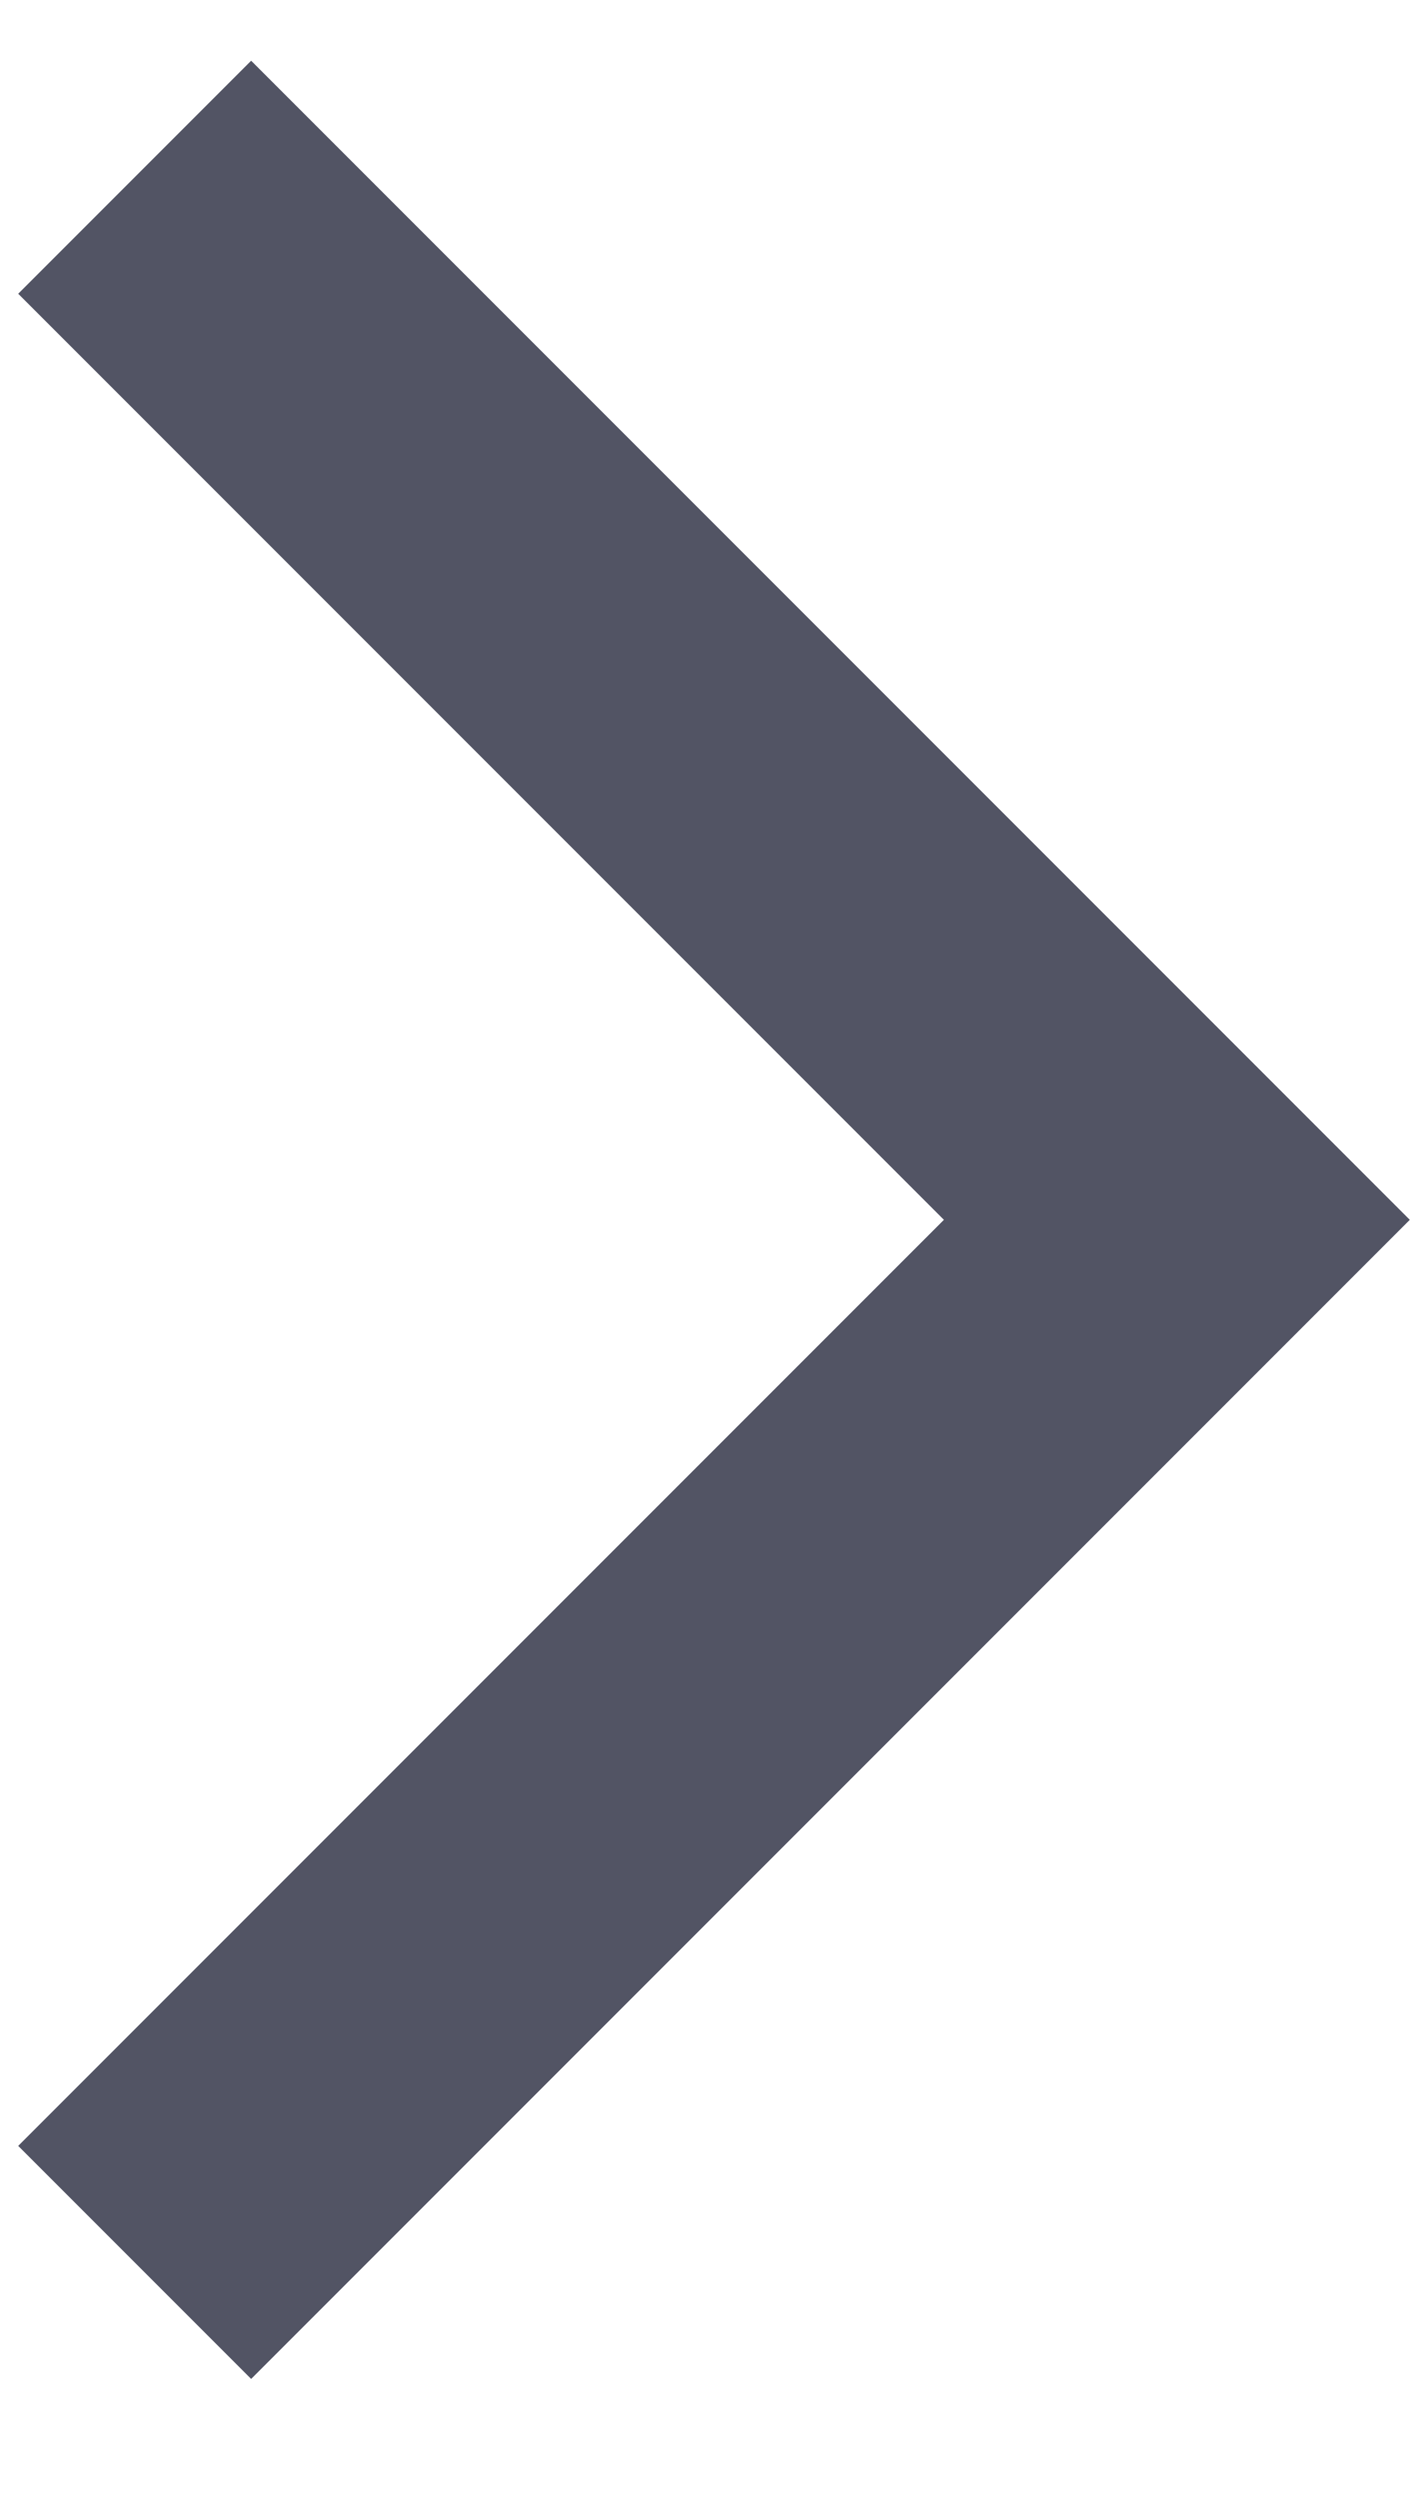 <svg width="8" height="14" viewBox="0 0 8 14" fill="none" xmlns="http://www.w3.org/2000/svg">
<path d="M1.407 0.34L7.898 6.831L1.407 13.322L0.102 12.017L5.288 6.831L0.102 1.645L1.407 0.34Z" fill="#525464"/>
</svg>

